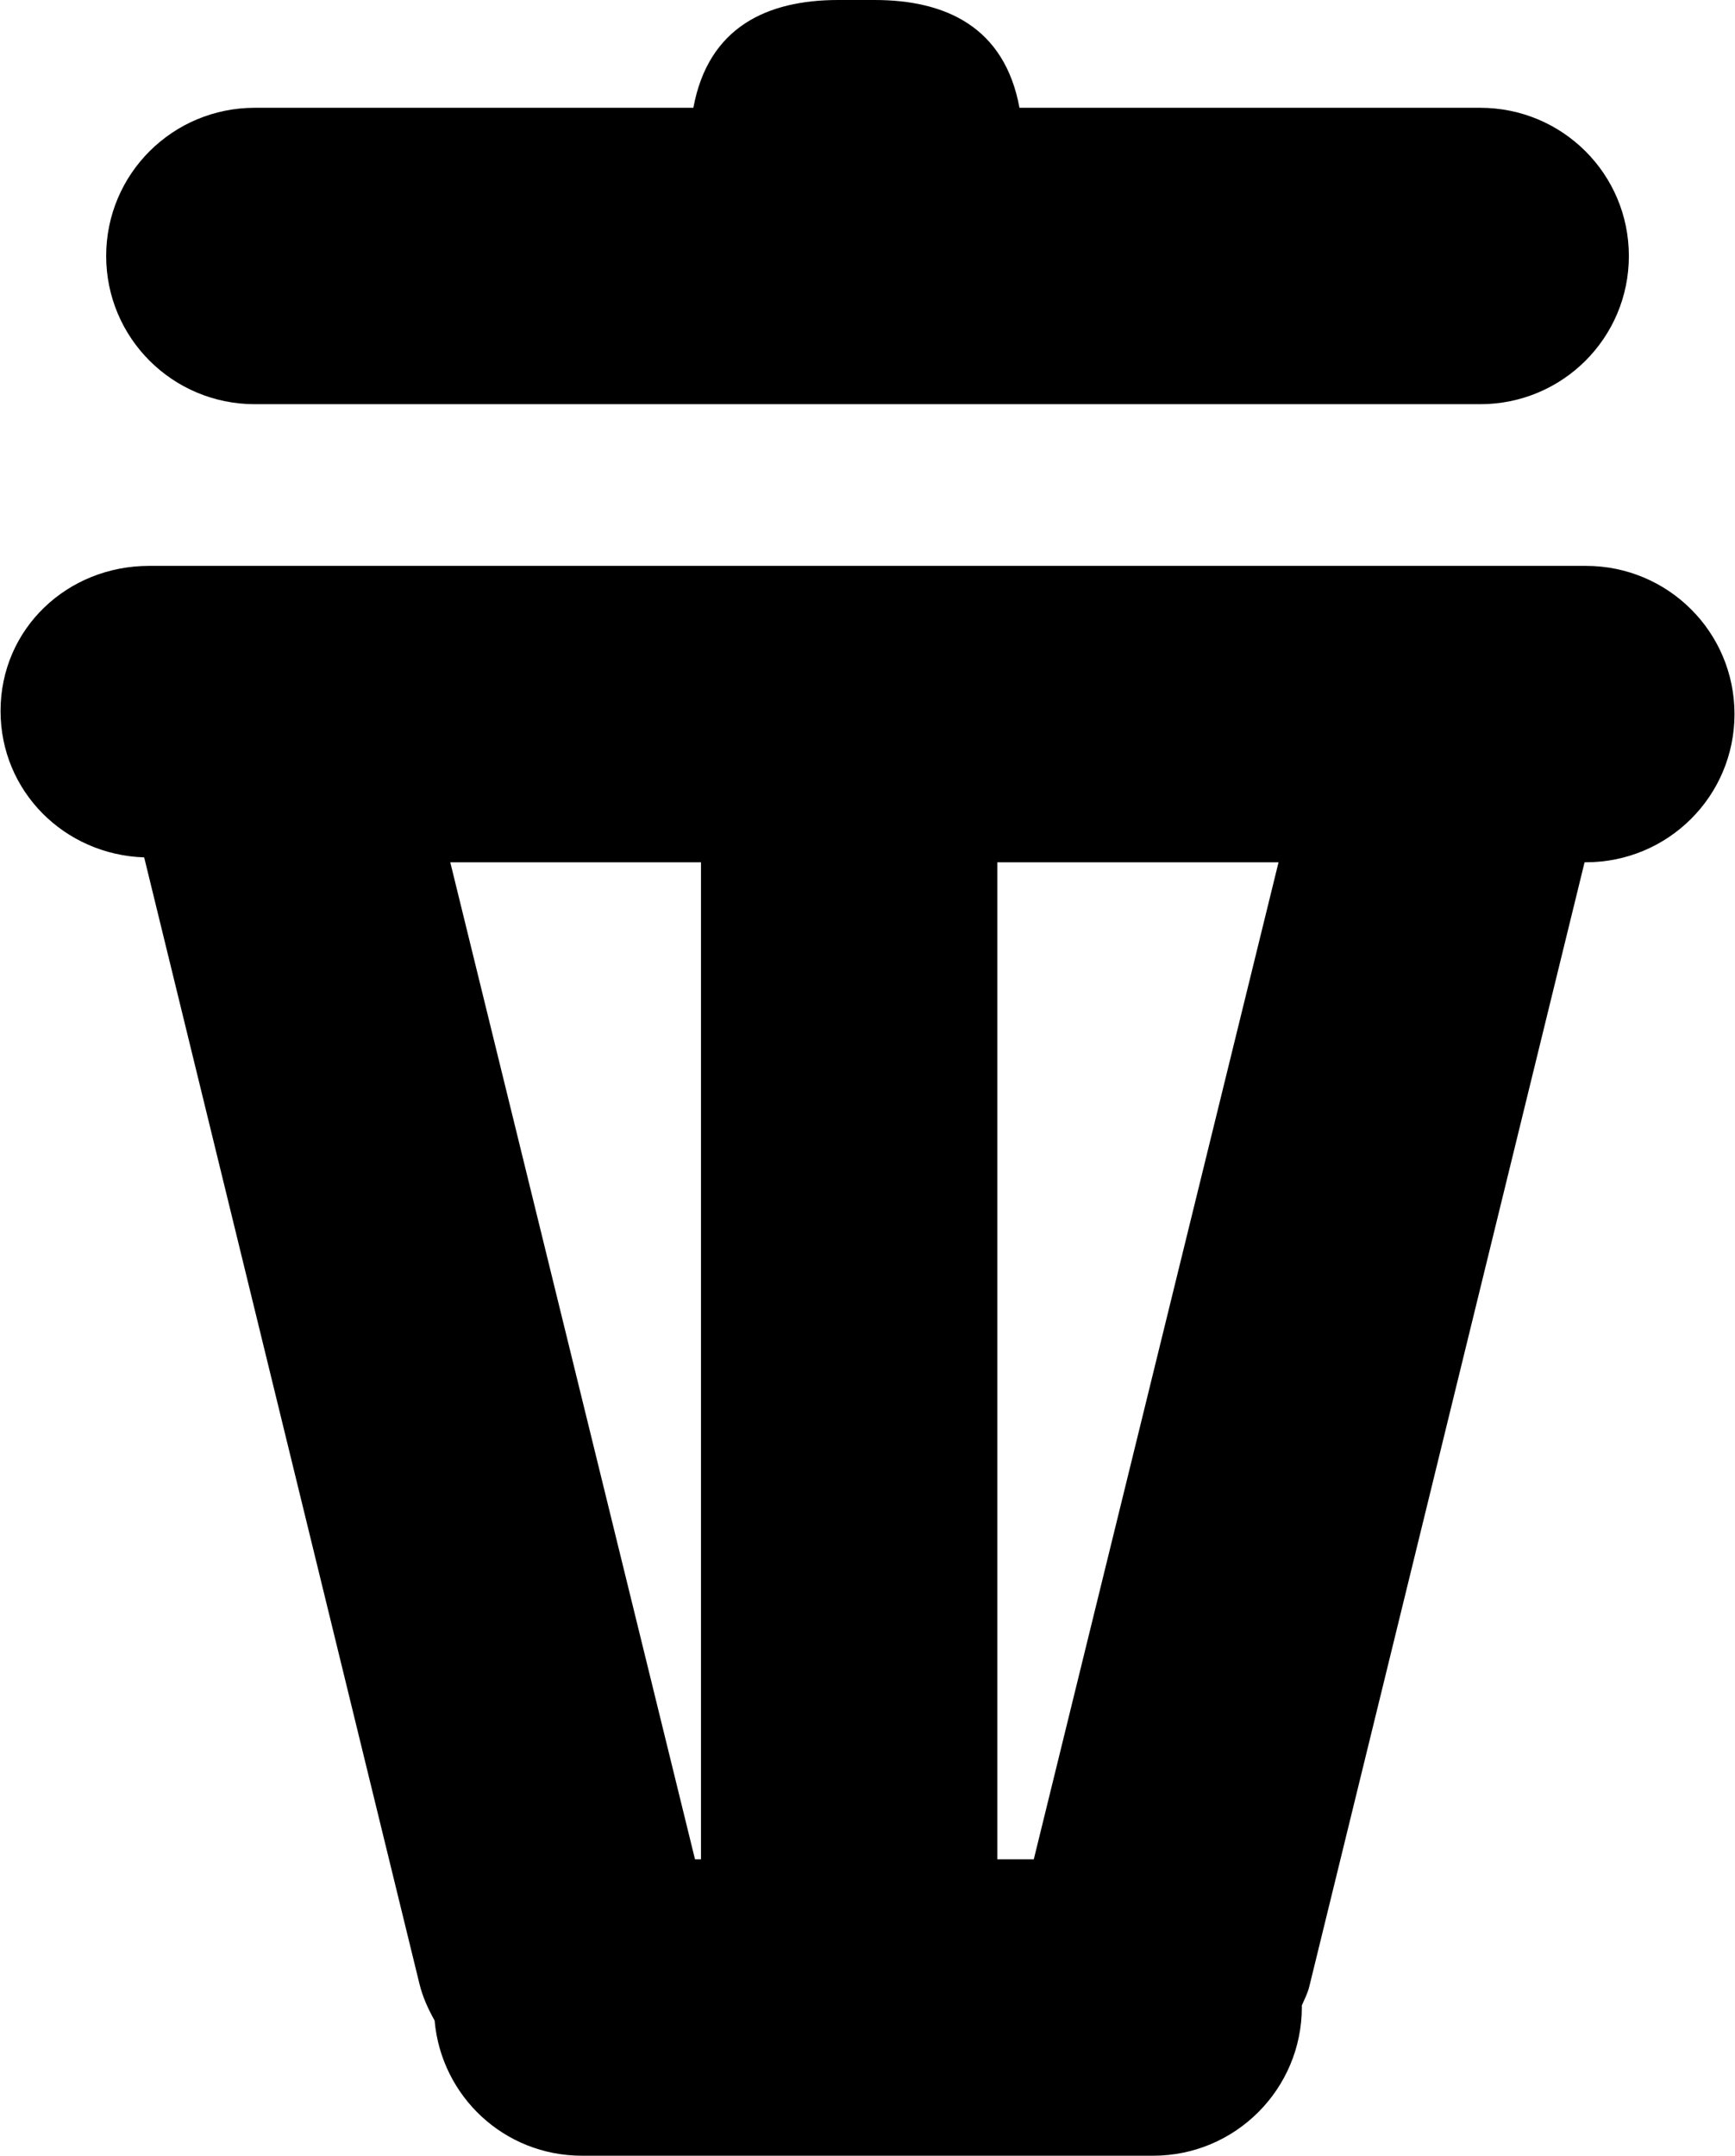 <?xml version="1.0" ?>
<svg xmlns="http://www.w3.org/2000/svg" xmlns:ev="http://www.w3.org/2001/xml-events" xmlns:xlink="http://www.w3.org/1999/xlink" baseProfile="full" enable-background="new 9.955 0 80.451 100" height="600px" version="1.1" viewBox="9.955 0 80.451 100" width="483px" x="0px" xml:space="preserve" y="0px">
	<defs/>
	<path d="M 83.512,26.25 L 16.853,26.25 C 13.044,26.25 9.956,29.172 9.956,32.981 C 9.956,36.711 12.921,39.648 16.62,39.773 L 29.39,92.019 C 29.543,92.645 29.795,93.193 30.095,93.728 C 30.403,97.25 33.329,100.0 36.93,100.0 L 63.437,100.0 C 67.246,100.0 70.333,96.912 70.333,93.104 C 70.333,93.083 70.327,93.063 70.327,93.042 C 70.471,92.701 70.597,92.491 70.687,92.119 L 83.451,40.0 L 83.512,40.0 C 87.321,40.0 90.407,36.934 90.407,33.125 C 90.407,29.316 87.32,26.25 83.512,26.25 M 42.177,86.25 L 30.822,40.0 L 42.455,40.0 L 42.455,86.25 L 42.177,86.25 M 57.896,86.25 L 56.205,86.25 L 56.205,40.0 L 69.252,40.0 L 57.896,86.25"/>
	<path d="M 21.753,18.75 L 78.609,18.75 C 82.418,18.75 85.506,15.684 85.506,11.875 C 85.506,8.066 82.418,5.0 78.609,5.0 L 57.232,5.0 C 56.542,1.25 53.802,0.0 50.513,0.0 L 48.82,0.0 C 45.531,0.0 42.793,1.25 42.101,5.0 L 21.753,5.0 C 17.944,5.0 14.857,8.066 14.857,11.875 C 14.857,15.684 17.946,18.75 21.753,18.75"/>
</svg>
